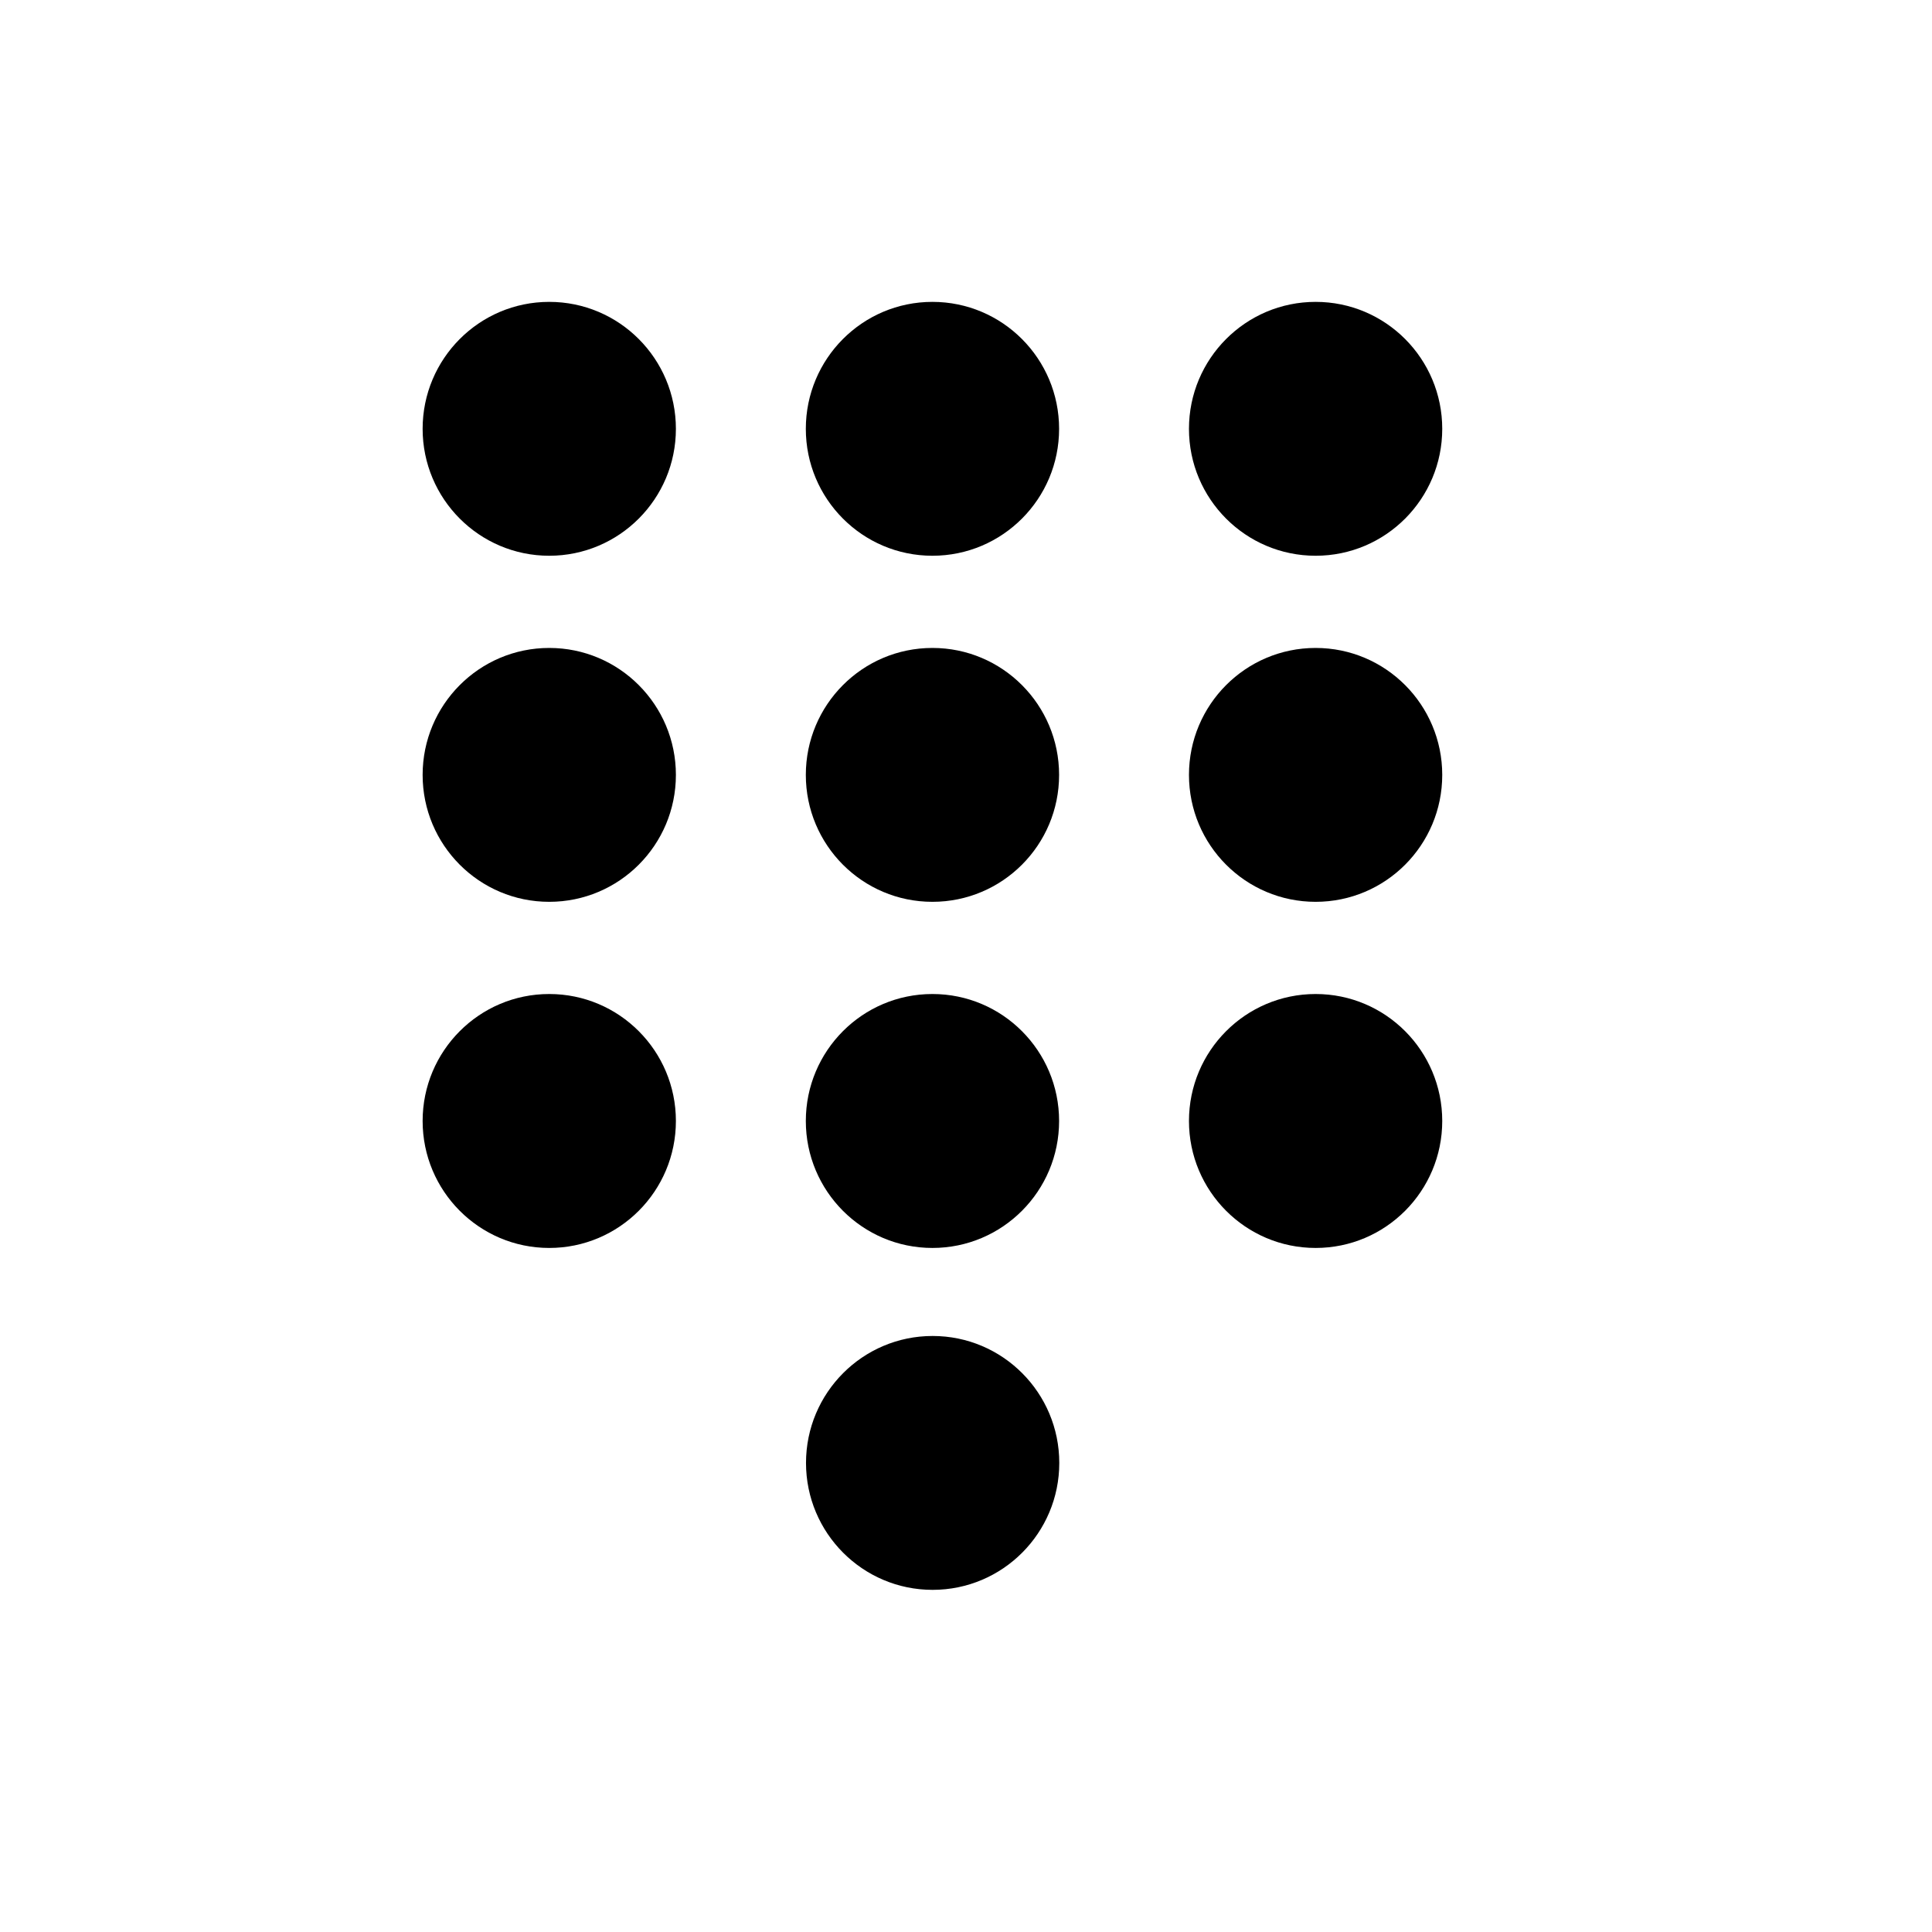 <svg width="32" height="32" viewBox="0 0 32 32" fill="none" xmlns="http://www.w3.org/2000/svg">
<path fill-rule="evenodd" clip-rule="evenodd" d="M7 7.103C7 5.943 7.938 5 9.097 5C10.257 5 11.195 5.943 11.195 7.103C11.195 8.262 10.257 9.205 9.097 9.205C7.938 9.205 7 8.262 7 7.103Z" fill="black"/>
<path fill-rule="evenodd" clip-rule="evenodd" d="M13.347 7.103C13.347 5.943 14.284 5 15.444 5C16.604 5 17.542 5.943 17.542 7.103C17.542 8.262 16.604 9.205 15.444 9.205C14.284 9.205 13.347 8.262 13.347 7.103Z" fill="black"/>
<path fill-rule="evenodd" clip-rule="evenodd" d="M19.693 7.103C19.693 5.943 20.631 5 21.791 5C22.951 5 23.888 5.943 23.888 7.103C23.888 8.262 22.951 9.205 21.791 9.205C20.631 9.205 19.693 8.262 19.693 7.103Z" fill="black"/>
<path fill-rule="evenodd" clip-rule="evenodd" d="M7 12.835C7 11.675 7.938 10.732 9.097 10.732C10.257 10.732 11.195 11.675 11.195 12.835C11.195 13.995 10.257 14.937 9.097 14.937C7.938 14.937 7 13.995 7 12.835Z" fill="black"/>
<path fill-rule="evenodd" clip-rule="evenodd" d="M13.347 12.835C13.347 11.675 14.284 10.732 15.444 10.732C16.604 10.732 17.542 11.675 17.542 12.835C17.542 13.995 16.604 14.937 15.444 14.937C14.284 14.937 13.347 13.995 13.347 12.835Z" fill="black"/>
<path fill-rule="evenodd" clip-rule="evenodd" d="M19.693 12.835C19.693 11.675 20.631 10.732 21.791 10.732C22.951 10.732 23.888 11.675 23.888 12.835C23.888 13.995 22.951 14.937 21.791 14.937C20.631 14.937 19.693 13.995 19.693 12.835Z" fill="black"/>
<path fill-rule="evenodd" clip-rule="evenodd" d="M7 18.567C7 17.407 7.938 16.464 9.097 16.464C10.257 16.464 11.195 17.407 11.195 18.567C11.195 19.727 10.257 20.67 9.097 20.67C7.938 20.67 7 19.727 7 18.567Z" fill="black"/>
<path fill-rule="evenodd" clip-rule="evenodd" d="M13.347 18.567C13.347 17.407 14.284 16.464 15.444 16.464C16.604 16.464 17.542 17.407 17.542 18.567C17.542 19.727 16.604 20.67 15.444 20.67C14.284 20.67 13.347 19.727 13.347 18.567Z" fill="black"/>
<path fill-rule="evenodd" clip-rule="evenodd" d="M19.693 18.567C19.693 17.407 20.631 16.464 21.791 16.464C22.951 16.464 23.888 17.407 23.888 18.567C23.888 19.727 22.951 20.67 21.791 20.67C20.631 20.67 19.693 19.727 19.693 18.567Z" fill="black"/>
<path fill-rule="evenodd" clip-rule="evenodd" d="M13.35 24.231C13.35 23.071 14.288 22.128 15.447 22.128C16.608 22.128 17.545 23.071 17.545 24.231C17.545 25.39 16.608 26.333 15.447 26.333C14.288 26.333 13.35 25.39 13.35 24.231Z" fill="black"/>
</svg>
